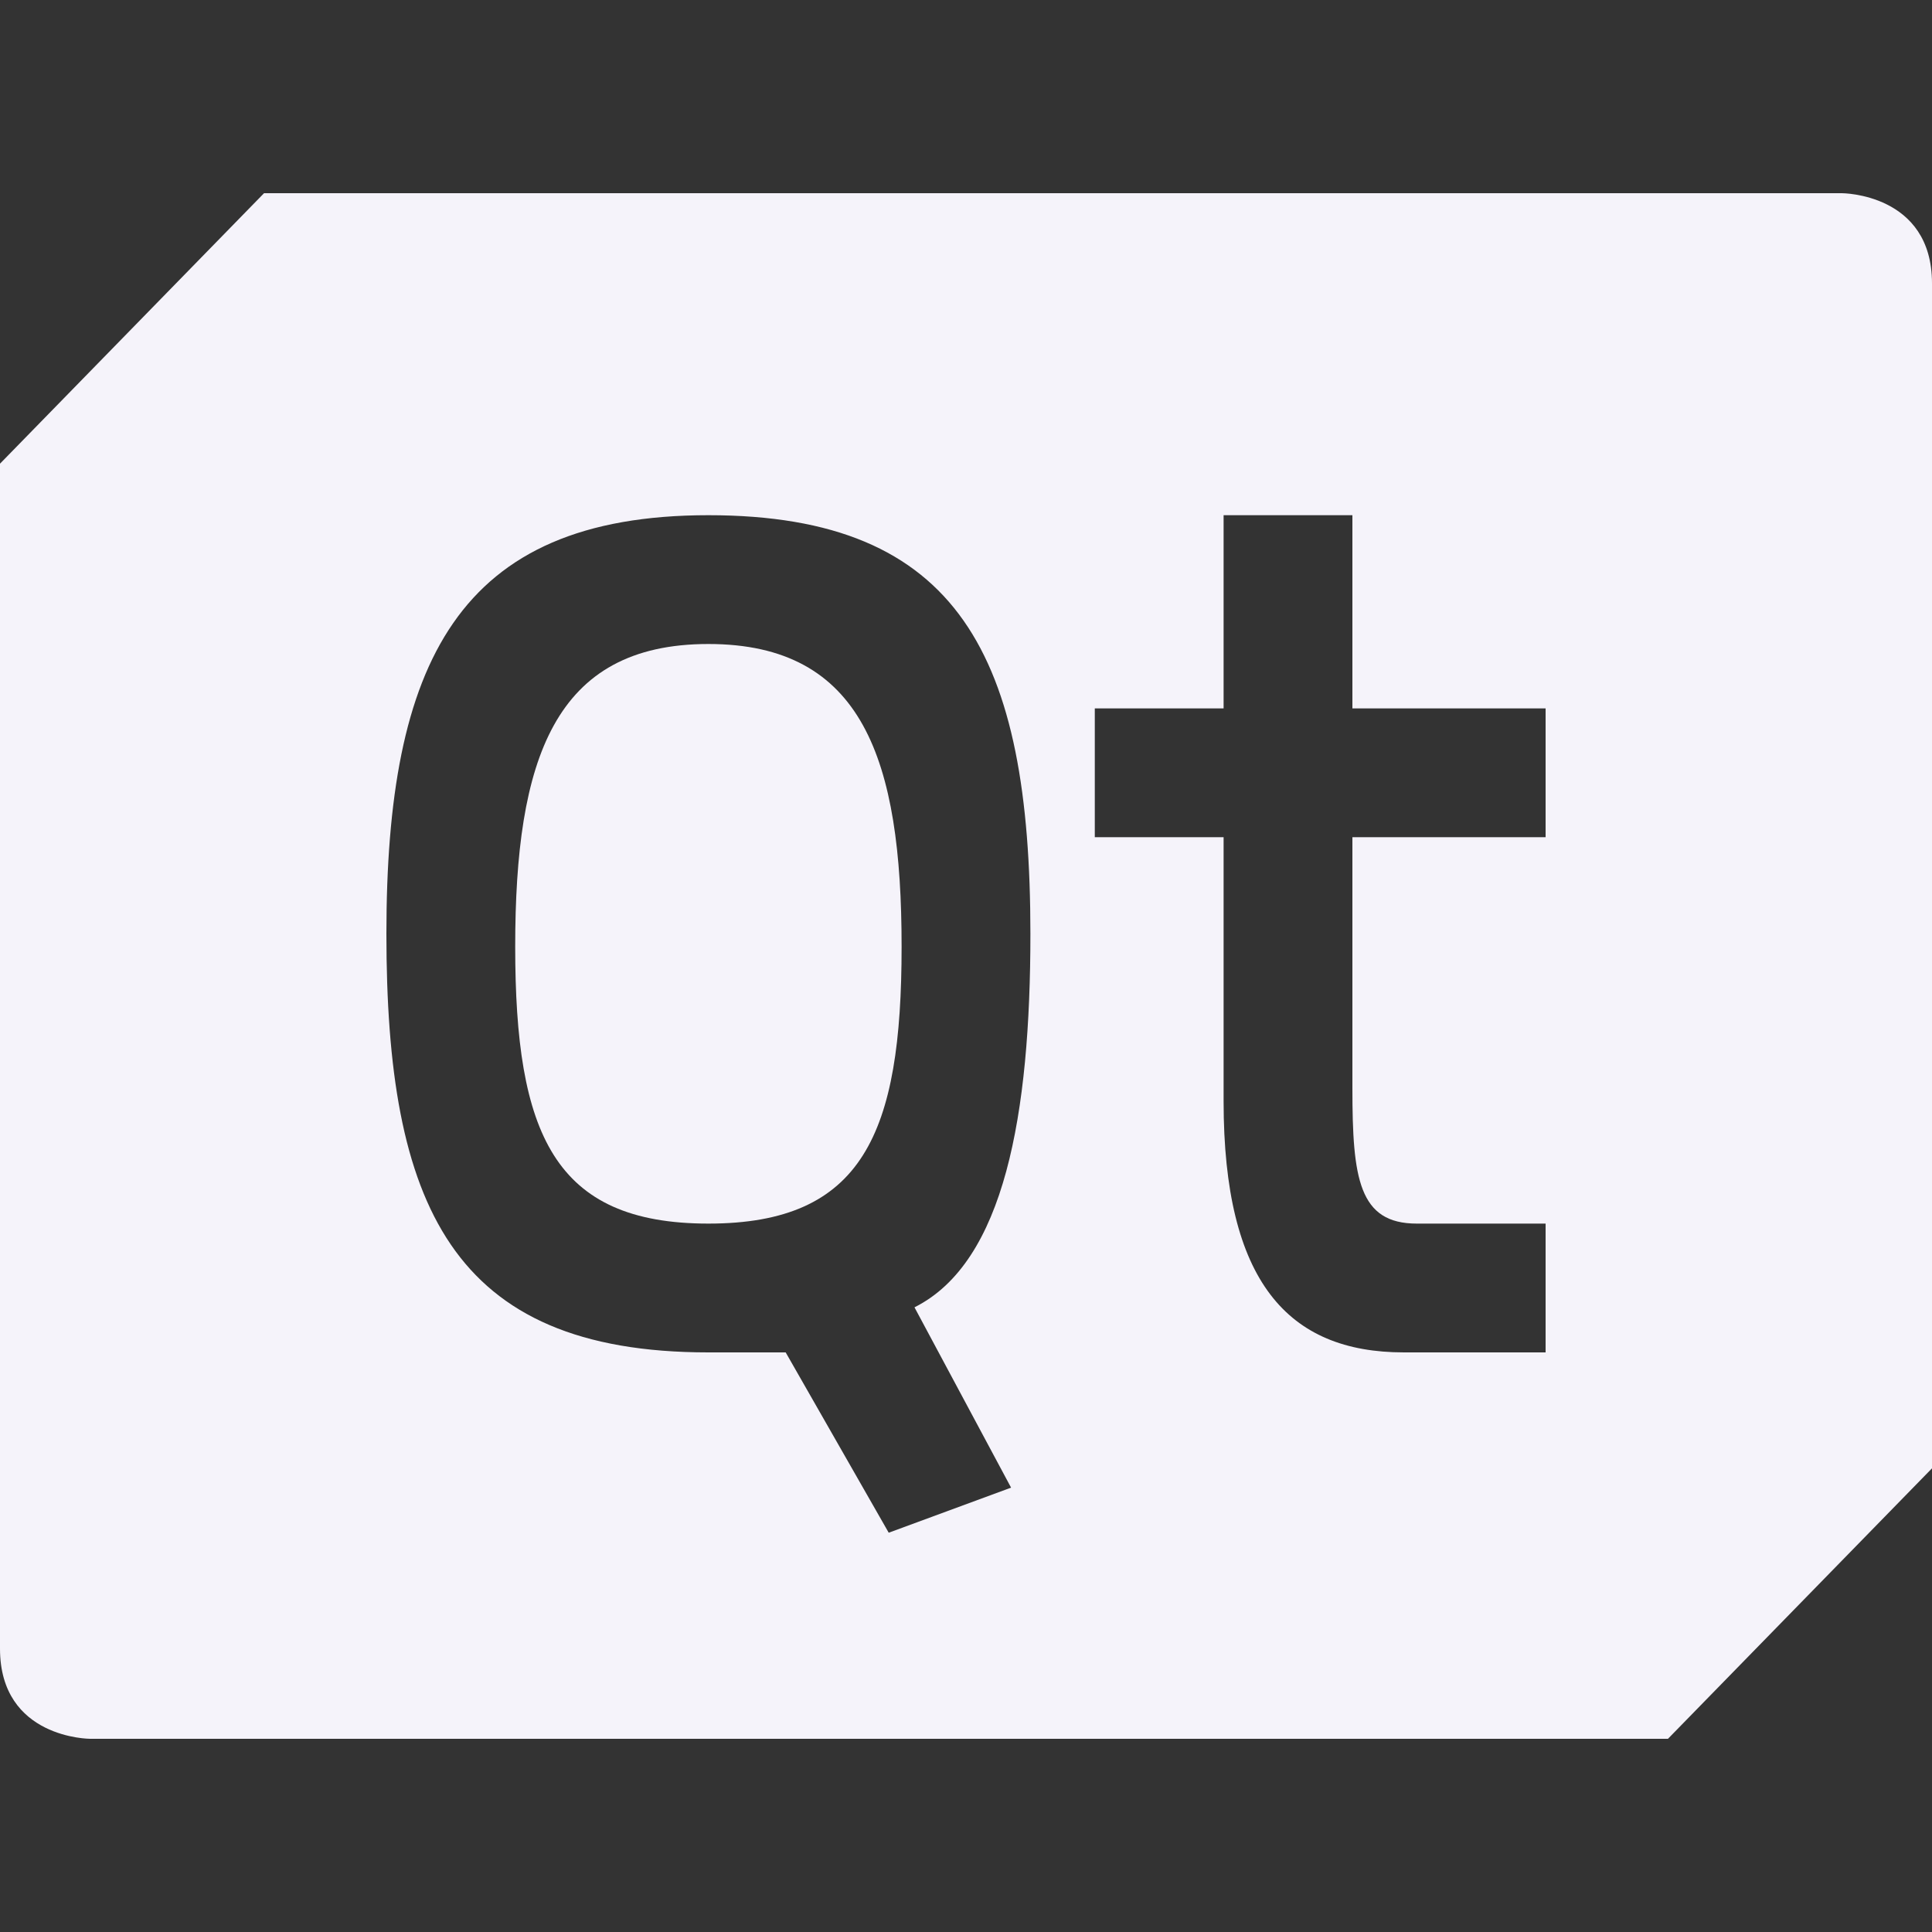 <?xml version="1.0" encoding="utf-8"?>
<!-- Generator: Adobe Illustrator 25.4.1, SVG Export Plug-In . SVG Version: 6.00 Build 0)  -->
<svg version="1.1" id="Layer_1" xmlns="http://www.w3.org/2000/svg" xmlns:xlink="http://www.w3.org/1999/xlink" x="0px" y="0px"
	 viewBox="0 0 30 30" style="enable-background:new 0 0 30 30;" xml:space="preserve">
<rect x="0" y="0" width="30" height="30" fill="#333333" stroke="none"/>
<style type="text/css">
	.st0{fill:#F5F3FA;}
</style>
<g>
	<path class="st0" d="M11,10c-2.4,0-3,1.8-3,4.7S8.6,19,11,19s3-1.4,3-4.3S13.4,10,11,10z"/>
	<path class="st0" d="M28.6,3H4.1L0,7.2v18.4C0,27,1.4,27,1.4,27h24.5l4.1-4.2V4.4C30,3,28.6,3,28.6,3z M15.7,23.1l-1.9,0.7L12.2,21
		H11c-4,0-5-2.3-5-6.5S7.1,8,11,8s5,2.2,5,6.5c0,2.8-0.4,5.1-1.8,5.8L15.7,23.1z M24,13h-3v3.9c0,1.4,0.1,2.1,1,2.1h2v2h-2.2
		C20,21,19,19.9,19,17.1V13h-2v-2h2V8h2v3h3V13z"/>
</g>
</svg>
